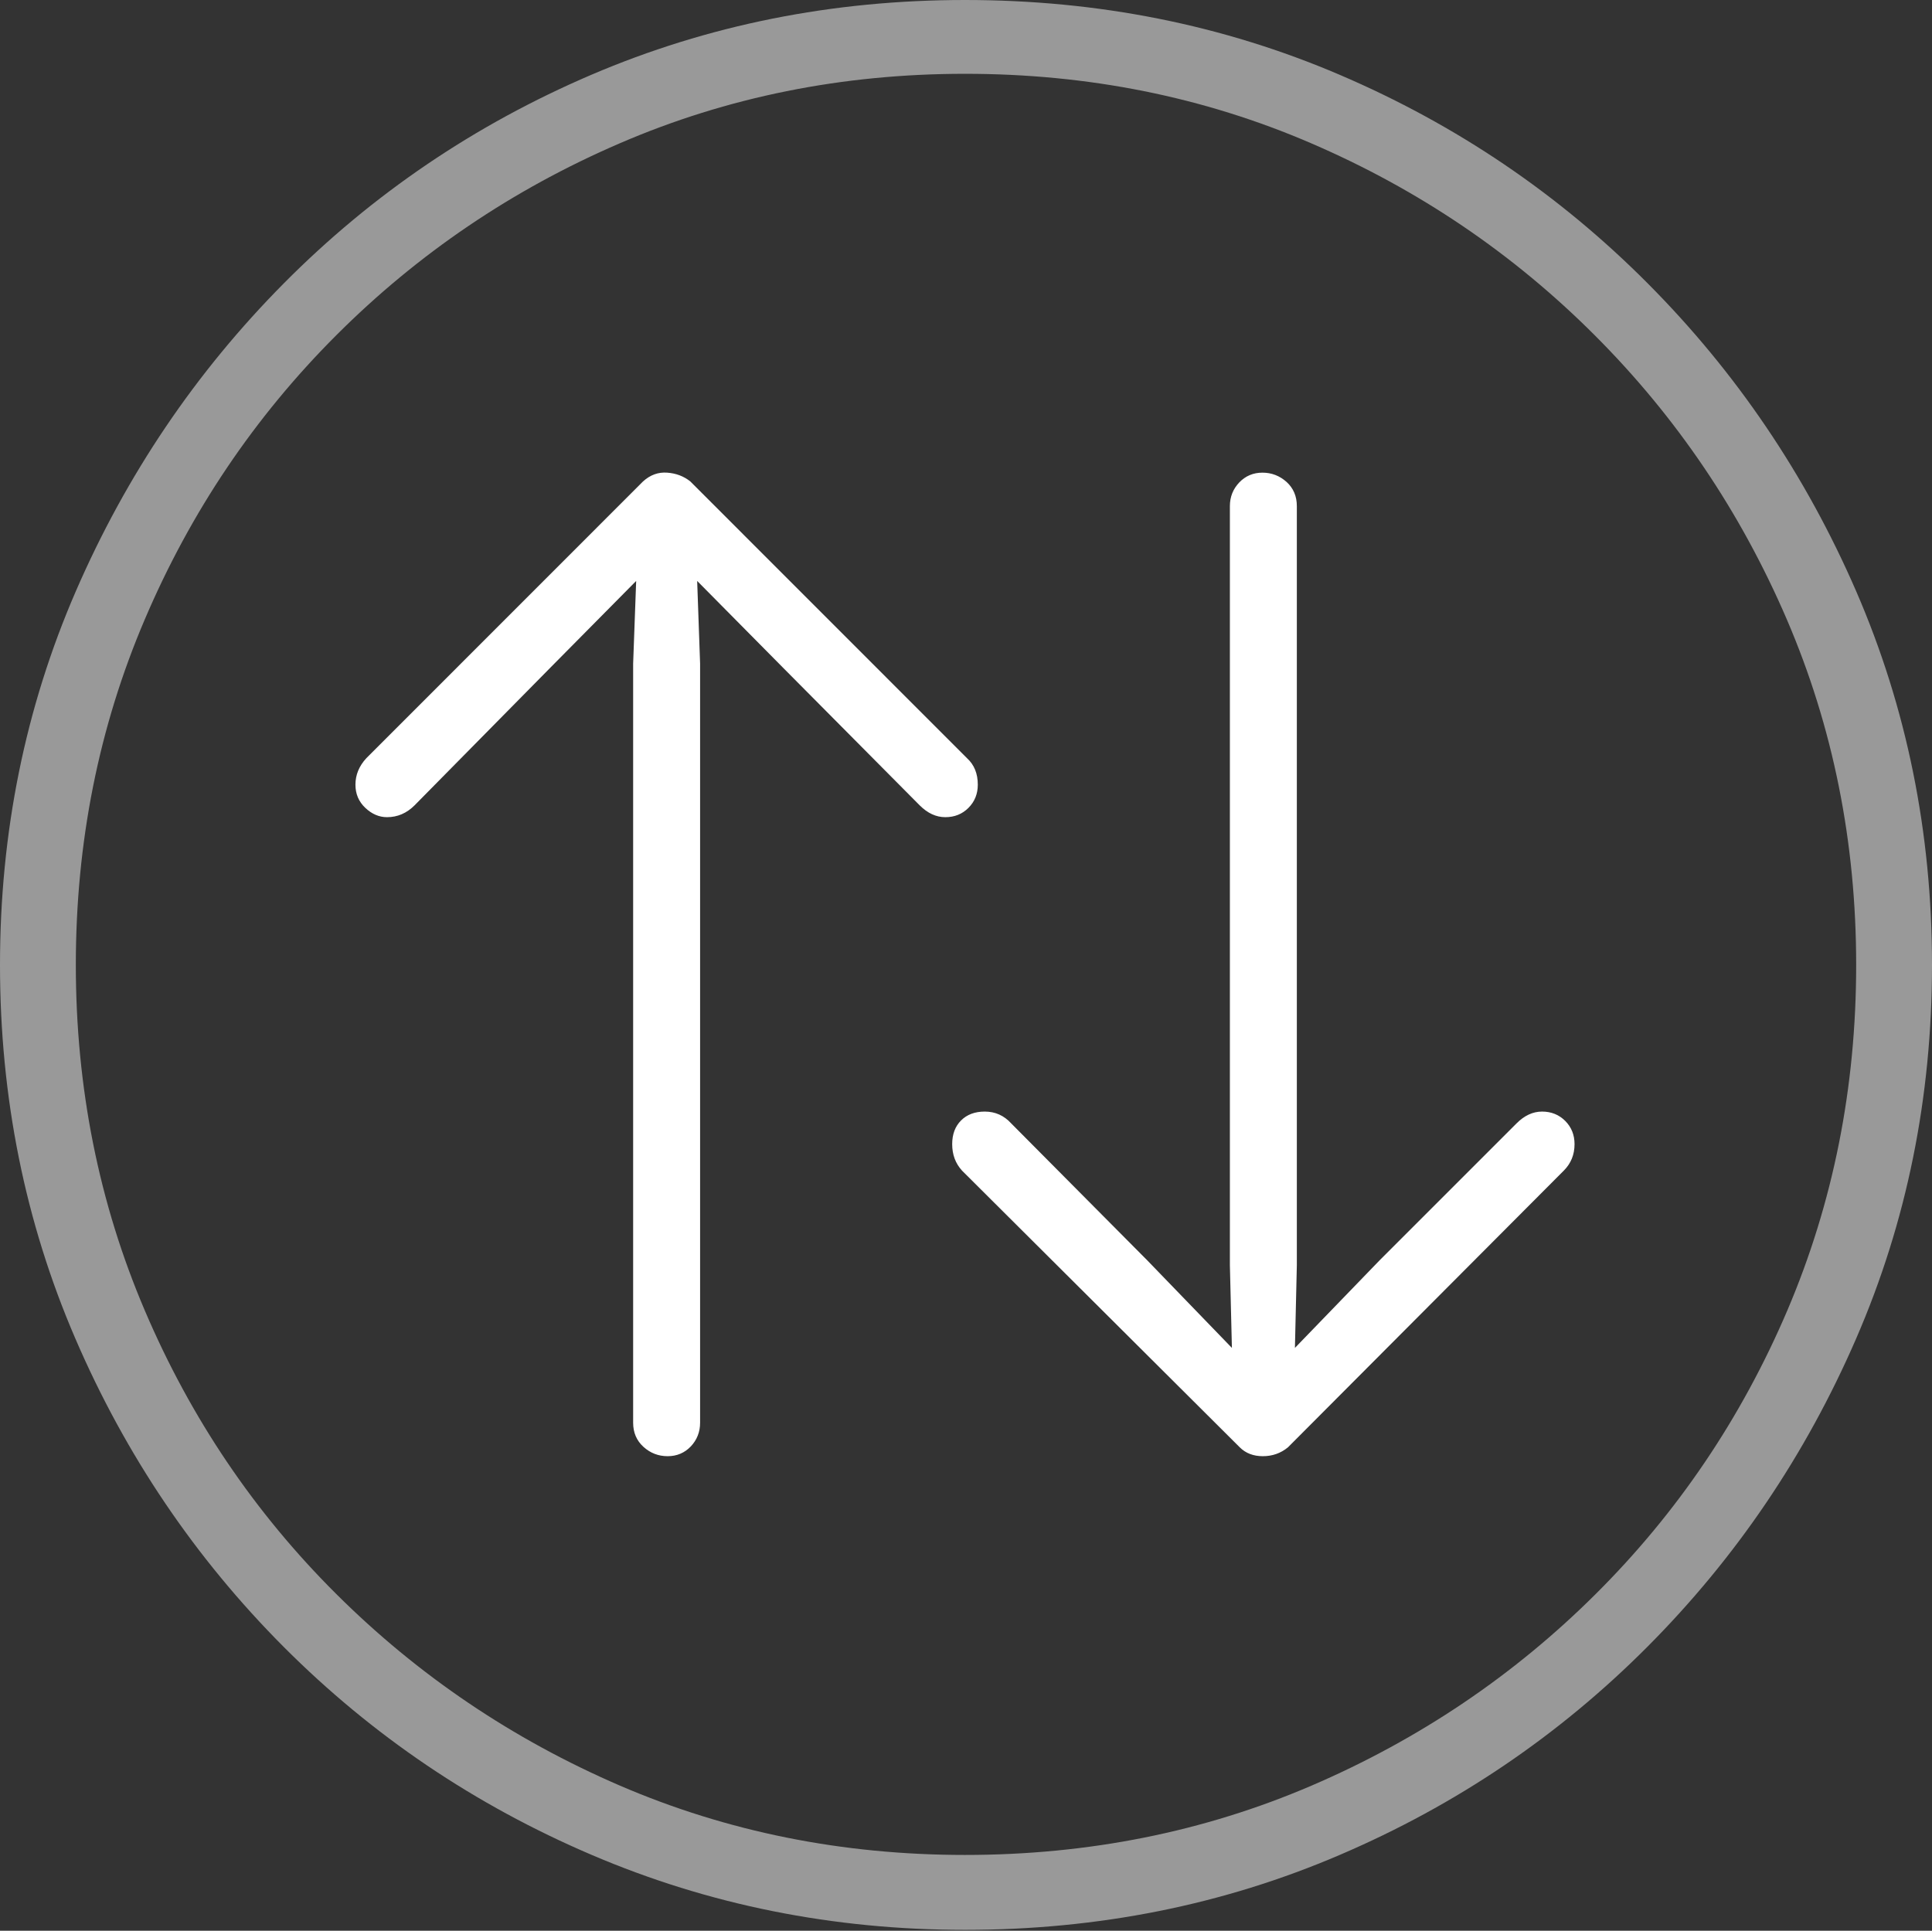 <?xml version="1.0" encoding="UTF-8"?>
<!--Generator: Apple Native CoreSVG 175-->
<!DOCTYPE svg
PUBLIC "-//W3C//DTD SVG 1.1//EN"
       "http://www.w3.org/Graphics/SVG/1.1/DTD/svg11.dtd">
<svg version="1.1" xmlns="http://www.w3.org/2000/svg" xmlns:xlink="http://www.w3.org/1999/xlink" width="19.16" height="19.15">
 <rect width="100%" height="100%" fill="#333333" stroke="none"/>
 <g>
  <rect height="19.15" opacity="0" width="19.16" x="0" y="0"/>
  <path d="M9.57 19.141Q11.553 19.141 13.286 18.398Q15.02 17.656 16.338 16.333Q17.656 15.01 18.408 13.276Q19.16 11.543 19.16 9.57Q19.16 7.598 18.408 5.864Q17.656 4.131 16.338 2.808Q15.02 1.484 13.286 0.742Q11.553 0 9.57 0Q7.598 0 5.864 0.742Q4.131 1.484 2.817 2.808Q1.504 4.131 0.752 5.864Q0 7.598 0 9.57Q0 11.543 0.747 13.276Q1.494 15.01 2.812 16.333Q4.131 17.656 5.869 18.398Q7.607 19.141 9.57 19.141ZM9.57 18.398Q7.744 18.398 6.147 17.71Q4.551 17.021 3.335 15.81Q2.119 14.6 1.436 12.998Q0.752 11.396 0.752 9.57Q0.752 7.744 1.436 6.143Q2.119 4.541 3.335 3.325Q4.551 2.109 6.147 1.421Q7.744 0.732 9.57 0.732Q11.406 0.732 13.003 1.421Q14.6 2.109 15.815 3.325Q17.031 4.541 17.72 6.143Q18.408 7.744 18.408 9.57Q18.408 11.396 17.725 12.998Q17.041 14.6 15.825 15.81Q14.609 17.021 13.008 17.71Q11.406 18.398 9.57 18.398Z" fill="rgba(255,255,255,0.5)"/>
  <path d="M6.377 4.775L3.633 7.52Q3.525 7.637 3.525 7.783Q3.525 7.92 3.623 8.013Q3.721 8.105 3.838 8.105Q3.994 8.105 4.111 7.988L5.459 6.621L6.309 5.762L6.279 6.582L6.279 14.111Q6.279 14.258 6.382 14.351Q6.484 14.443 6.621 14.443Q6.758 14.443 6.851 14.346Q6.943 14.248 6.943 14.111L6.943 6.582L6.914 5.762L7.764 6.621L9.121 7.988Q9.238 8.105 9.375 8.105Q9.512 8.105 9.604 8.013Q9.697 7.92 9.697 7.783Q9.697 7.617 9.59 7.52L6.846 4.775Q6.748 4.697 6.616 4.688Q6.484 4.678 6.377 4.775ZM12.773 14.355L15.508 11.611Q15.615 11.504 15.615 11.348Q15.615 11.211 15.523 11.118Q15.43 11.025 15.293 11.025Q15.156 11.025 15.039 11.143L13.682 12.5L12.842 13.369L12.861 12.549L12.861 5.02Q12.861 4.873 12.759 4.78Q12.656 4.688 12.52 4.688Q12.383 4.688 12.29 4.785Q12.197 4.883 12.197 5.02L12.197 12.549L12.217 13.369L11.377 12.5L10.029 11.143Q9.922 11.025 9.766 11.025Q9.619 11.025 9.531 11.113Q9.443 11.201 9.443 11.348Q9.443 11.504 9.541 11.611L12.295 14.355Q12.383 14.443 12.524 14.443Q12.666 14.443 12.773 14.355Z" fill="#ffffff"/>
 </g>
</svg>
